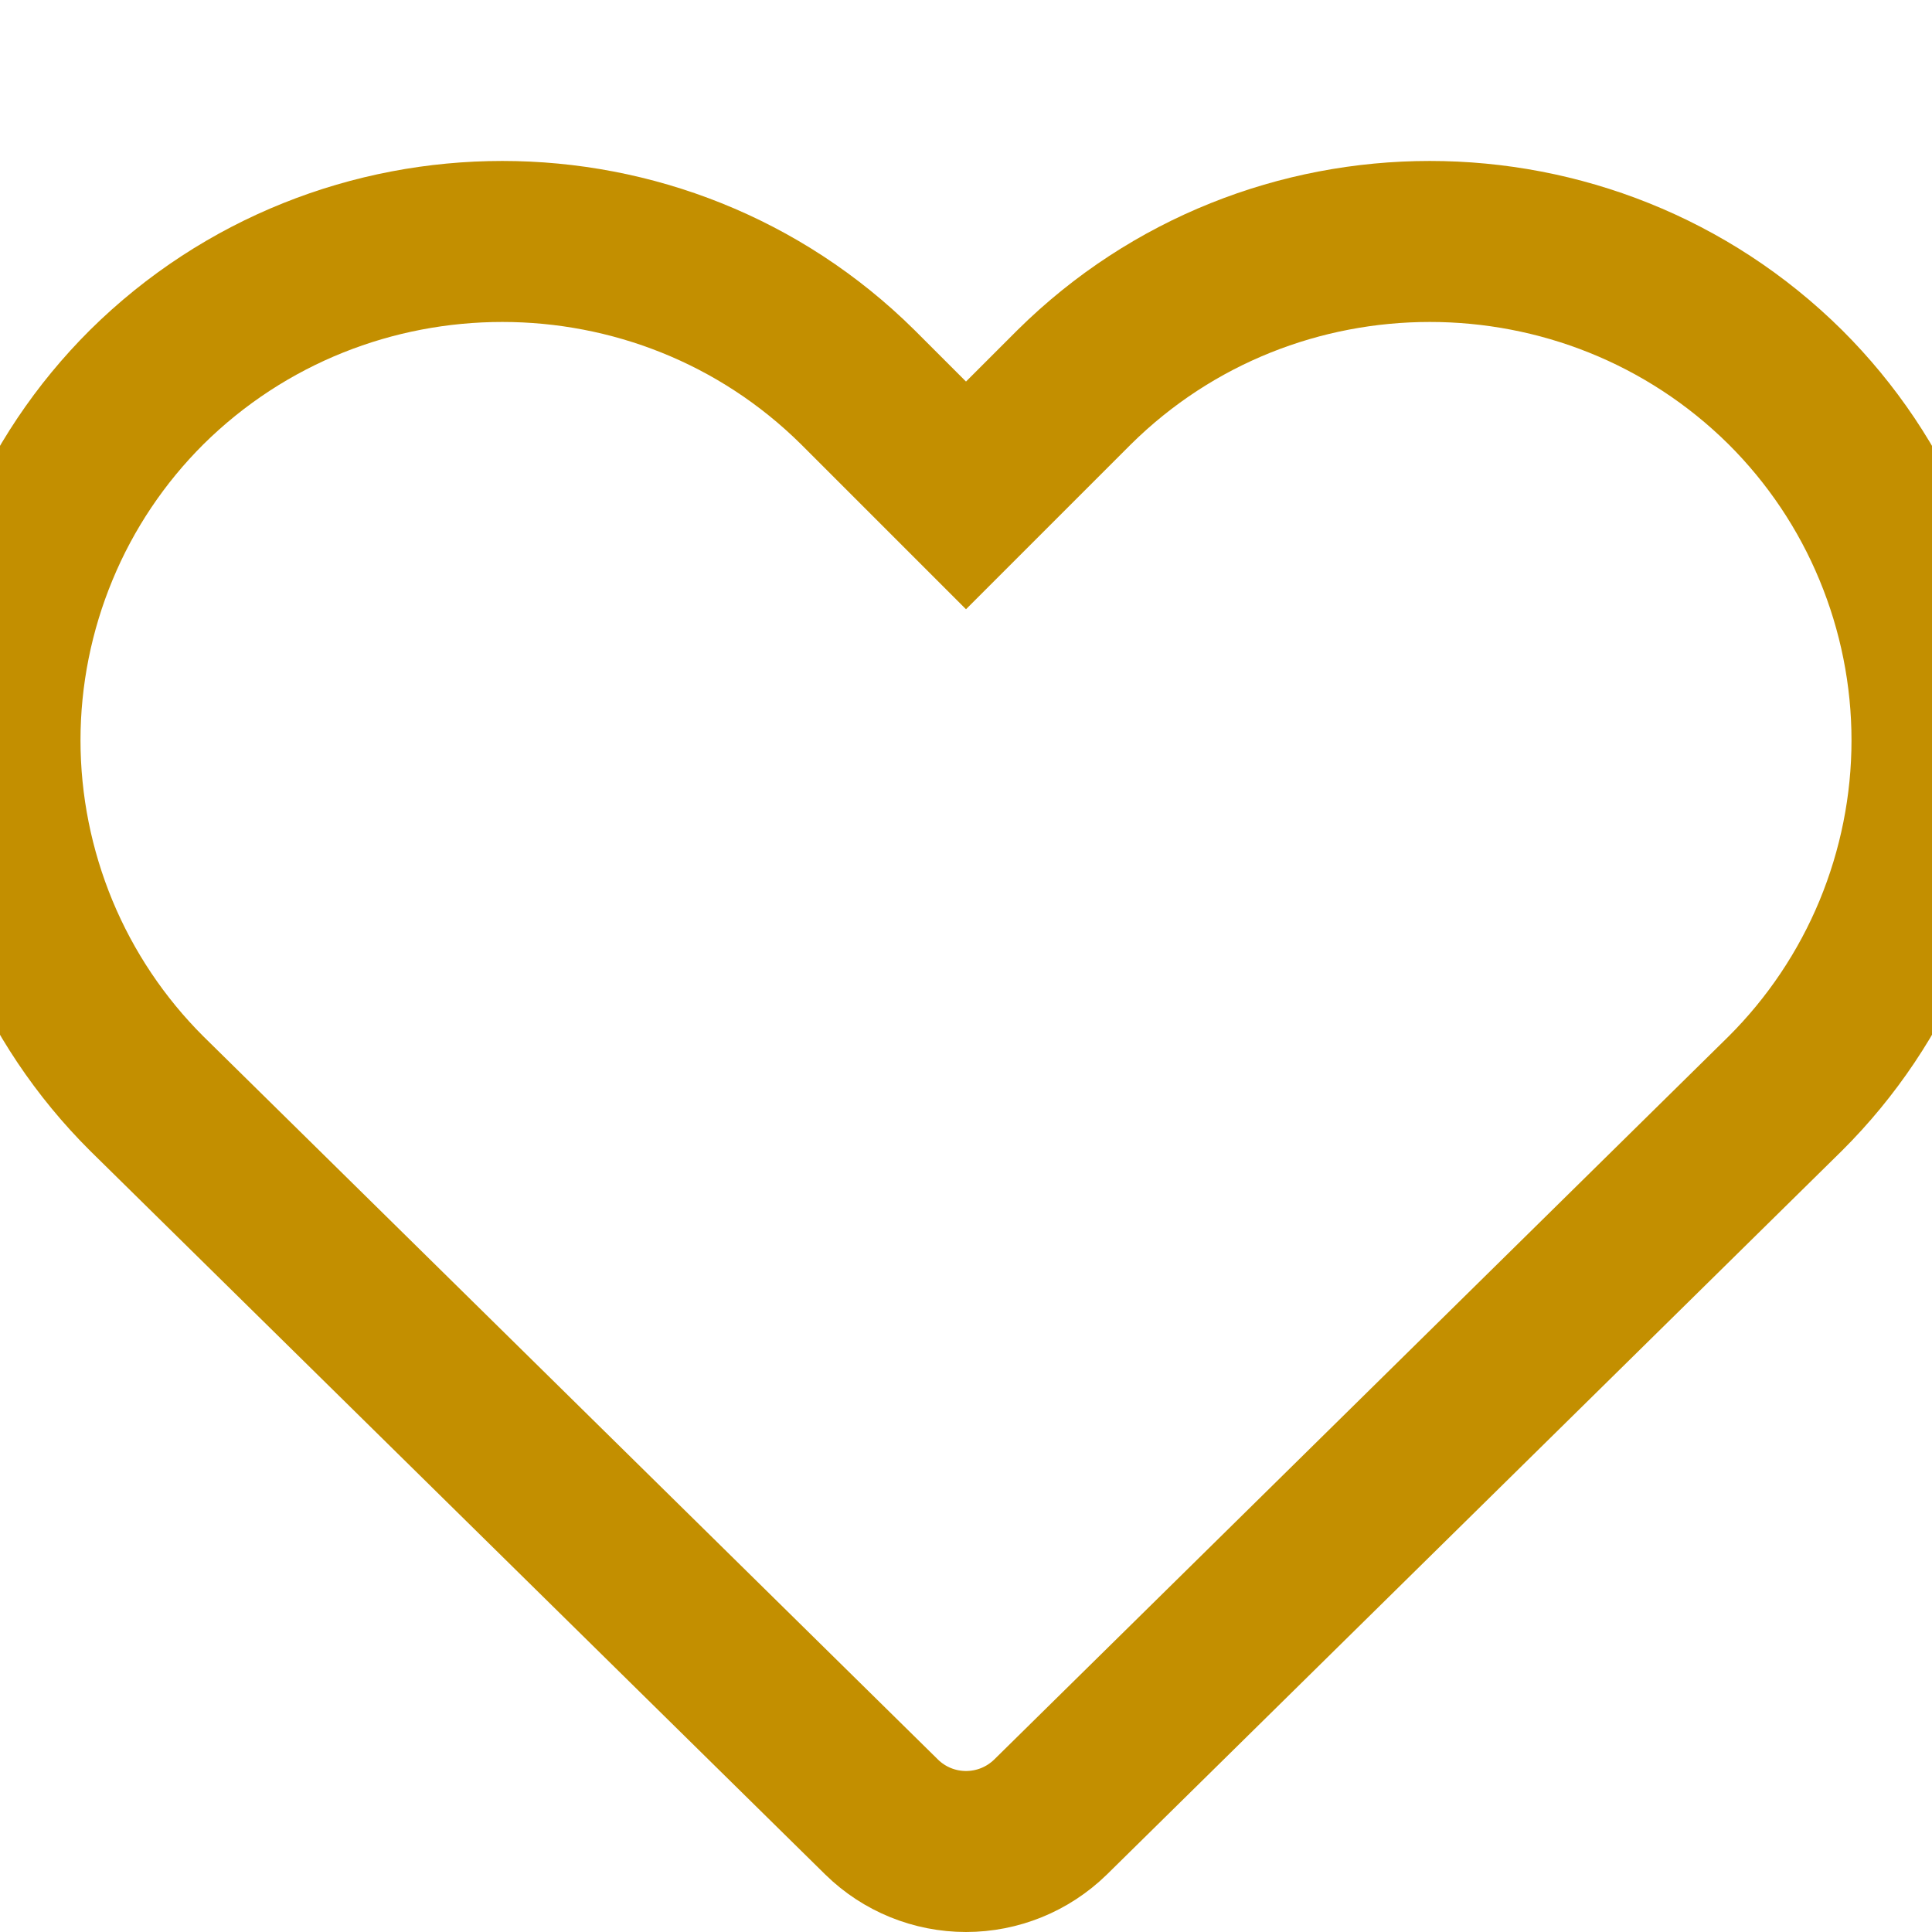 <svg width="12" height="12" viewBox="0 0 12 12" fill="none" stroke="#C38F00" xmlns="http://www.w3.org/2000/svg">
<path d="M11.089 6.792L6.524 11.287C6.383 11.424 6.196 11.5 6 11.5C5.805 11.5 5.617 11.424 5.477 11.287L0.911 6.792C0.622 6.504 0.393 6.162 0.237 5.786C0.081 5.409 0 5.006 0 4.598C0 4.191 0.081 3.787 0.237 3.411C0.393 3.034 0.622 2.693 0.911 2.405C2.131 1.198 4.109 1.198 5.328 2.405L6 3.077L6.672 2.405C7.892 1.198 9.87 1.198 11.089 2.405C11.378 2.693 11.607 3.034 11.763 3.411C11.919 3.787 12 4.191 12 4.598C12 5.006 11.919 5.409 11.763 5.786C11.607 6.162 11.378 6.504 11.089 6.792Z" />
</svg>
